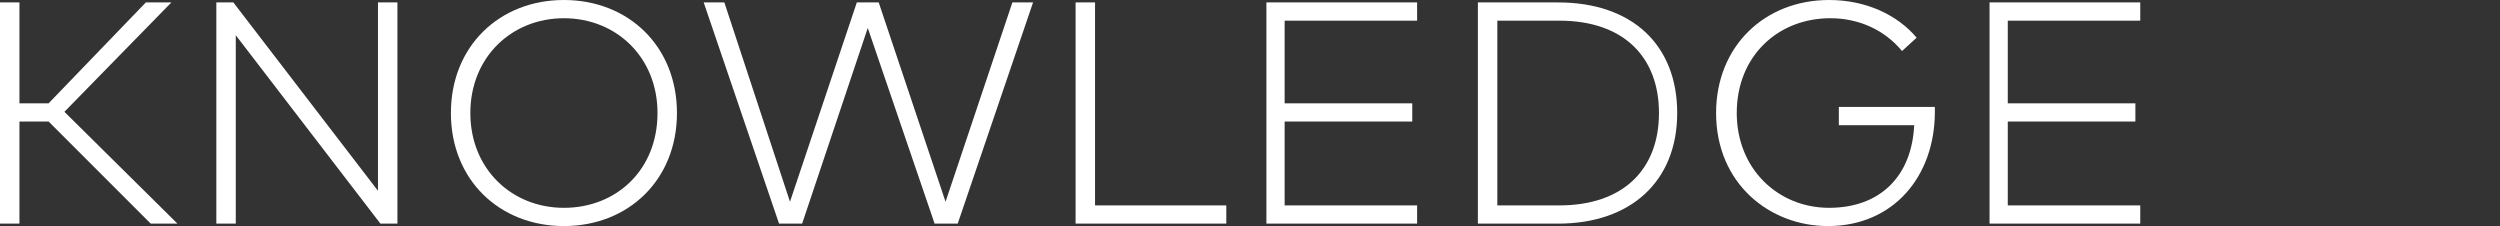 <?xml version="1.0" encoding="utf-8"?>
<!-- Generator: Adobe Illustrator 24.2.3, SVG Export Plug-In . SVG Version: 6.00 Build 0)  -->
<svg version="1.1" id="圖層_1" xmlns="http://www.w3.org/2000/svg" xmlns:xlink="http://www.w3.org/1999/xlink" x="0px" y="0px"
	 width="205.7px" height="18.6px" viewBox="0 0 205.7 18.6" style="enable-background:new 0 0 205.7 18.6;" xml:space="preserve">
<rect x="0" y="0" width="205.7" height="18.6" fill="#333333" stroke="none"/>
<style type="text/css">
	.st0{fill:#FFFFFF;}
</style>
<g>
	<g>
		<path class="st0" d="M4,10H1.6v8.4H0V0.2h1.6v8.3H4l8-8.3h2.1l-8.8,9l9.3,9.2h-2.2L4,10z"/>
		<path class="st0" d="M32.7,18.4h-1.4L19.4,2.9l0,15.5h-1.6V0.2h1.4l11.9,15.5V0.2h1.6V18.4z"/>
		<path class="st0" d="M55.7,9.3c0,5.5-4,9.3-9.3,9.3s-9.3-3.8-9.3-9.3c0-5.5,4-9.3,9.3-9.3S55.7,3.8,55.7,9.3z M38.7,9.3
			c0,4.6,3.4,7.8,7.7,7.8c4.3,0,7.7-3.1,7.7-7.8c0-4.6-3.4-7.8-7.7-7.8C42.1,1.5,38.7,4.7,38.7,9.3z"/>
		<path class="st0" d="M78.8,18.4h-1.9L71.4,2.3L66,18.4h-1.9L57.9,0.2h1.7l5.4,16.4l5.5-16.4h1.8l5.5,16.4l5.5-16.4H85L78.8,18.4z"
			/>
		<path class="st0" d="M100.9,18.4H88.5V0.2h1.6v16.7h10.8V18.4z"/>
		<path class="st0" d="M116.7,18.4h-12.5V0.2h12.4v1.5h-10.9v6.8h10.5V10h-10.5v6.9h10.9V18.4z"/>
		<path class="st0" d="M128.2,0.2c6.1,0,9.8,3.5,9.8,9.1c0,5.6-3.8,9.1-9.8,9.1h-6.6V0.2H128.2z M123.2,1.7v15.2h5.1
			c5.3,0,8.2-3,8.2-7.6c0-4.6-2.9-7.6-8.2-7.6H123.2z"/>
		<path class="st0" d="M157.7,3.1l-1.2,1.1c-1.4-1.7-3.5-2.7-5.9-2.7c-4.3,0-7.7,3.1-7.7,7.8c0,4.6,3.4,7.8,7.6,7.8
			c4.2,0,6.8-2.6,7-6.8h-6.2V8.8h7.9c0,0.2,0,0.3,0,0.4c0,5.3-3.4,9.4-8.8,9.4c-4.8,0-9.2-3.5-9.2-9.3c0-5.5,4-9.3,9.3-9.3
			C153.5,0,156.1,1.2,157.7,3.1z"/>
		<path class="st0" d="M176.2,18.4h-12.5V0.2h12.4v1.5h-10.9v6.8h10.5V10h-10.5v6.9h10.9V18.4z"/>
	</g>
</g>
</svg>
